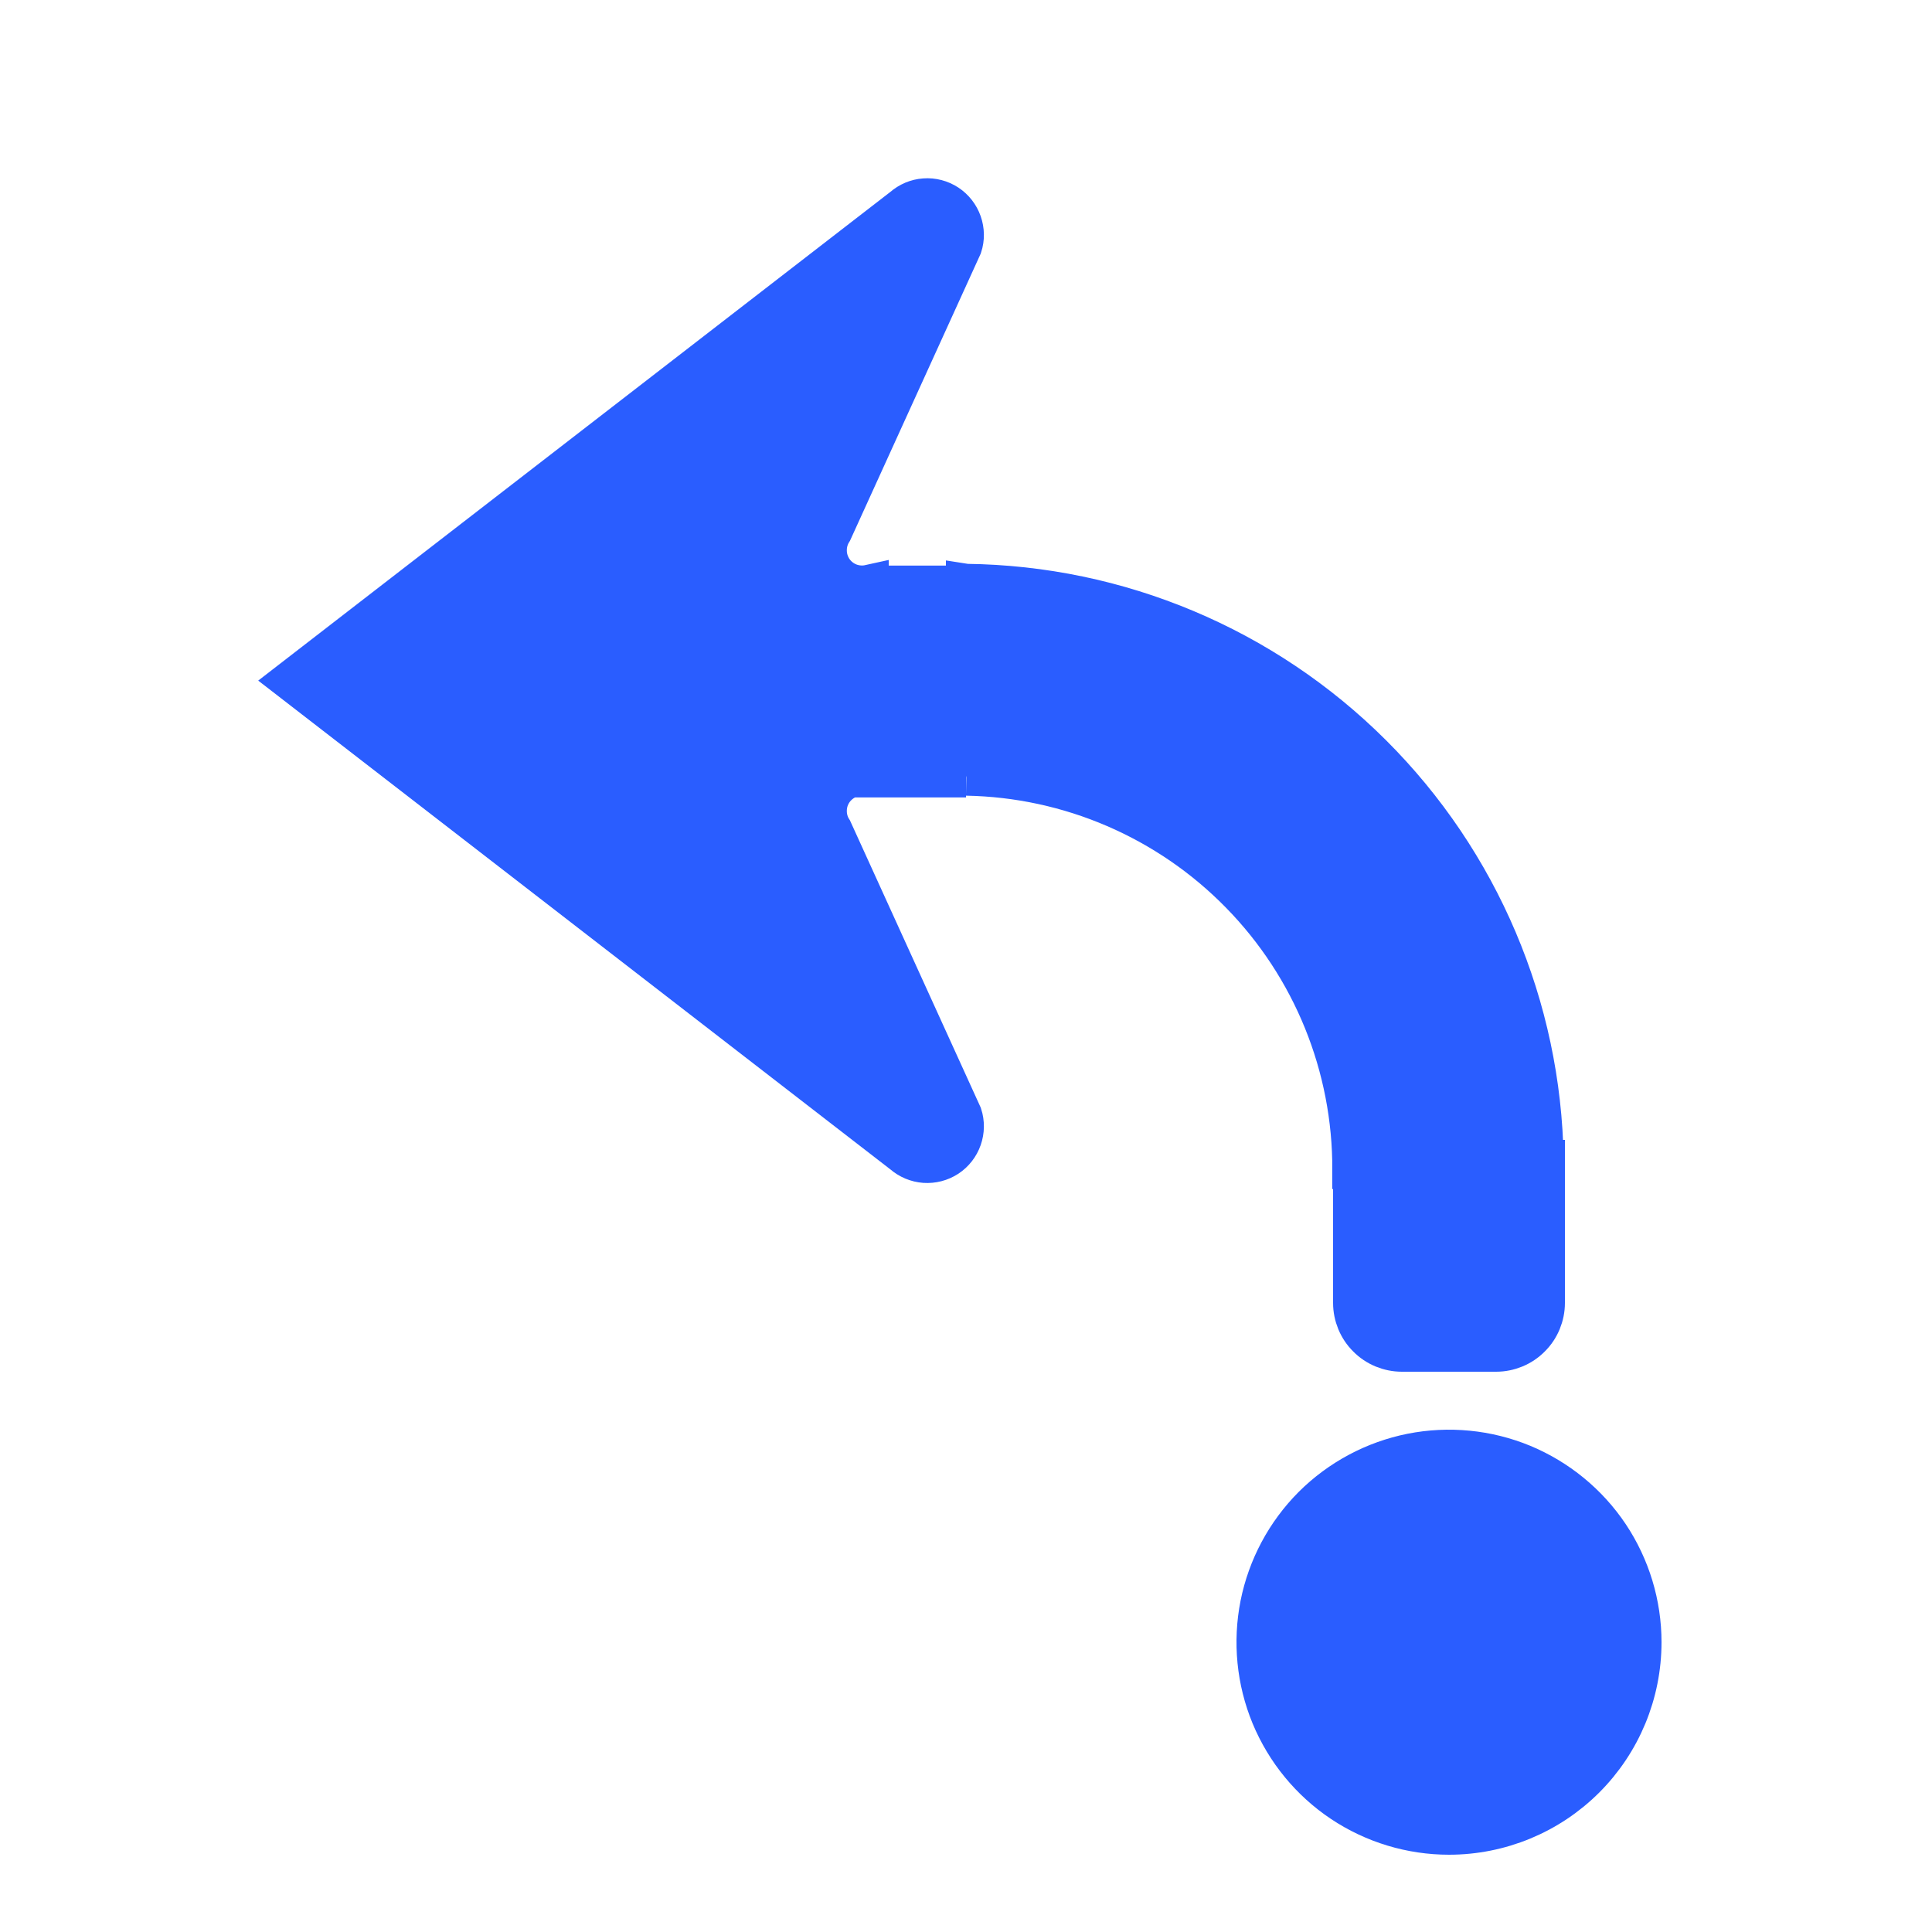<svg width="25" height="25" viewBox="0 0 25 25" fill="none" xmlns="http://www.w3.org/2000/svg">
<path d="M18.75 23.75C18.256 23.75 17.772 23.603 17.361 23.329C16.95 23.054 16.63 22.664 16.44 22.207C16.251 21.75 16.202 21.247 16.298 20.762C16.395 20.277 16.633 19.832 16.982 19.482C17.332 19.133 17.777 18.895 18.262 18.798C18.747 18.702 19.25 18.751 19.707 18.94C20.163 19.13 20.554 19.45 20.829 19.861C21.103 20.272 21.25 20.756 21.25 21.25C21.25 21.913 20.987 22.549 20.518 23.018C20.049 23.487 19.413 23.75 18.75 23.75ZM12.504 10.046C13.837 10.069 15.108 10.616 16.041 11.569C16.975 12.521 17.495 13.804 17.49 15.137H17.5V16.86C17.5 16.944 17.517 17.027 17.549 17.105C17.581 17.182 17.628 17.253 17.688 17.312C17.747 17.372 17.818 17.419 17.895 17.451C17.973 17.483 18.056 17.5 18.14 17.5H19.36C19.444 17.5 19.527 17.483 19.605 17.451C19.682 17.419 19.753 17.372 19.812 17.312C19.872 17.253 19.919 17.182 19.951 17.105C19.983 17.027 20 16.944 20 16.86V15H19.983C19.953 13.028 19.154 11.146 17.757 9.754C16.36 8.361 14.476 7.569 12.503 7.546L12.49 7.544L12.49 7.569H11.25V7.557C11.164 7.576 11.074 7.569 10.991 7.537C10.909 7.505 10.838 7.449 10.787 7.376C10.737 7.303 10.709 7.217 10.708 7.129C10.706 7.041 10.73 6.954 10.778 6.879L12.458 3.189C12.491 3.089 12.489 2.98 12.454 2.88C12.419 2.78 12.352 2.694 12.264 2.636C12.175 2.578 12.07 2.55 11.964 2.558C11.858 2.565 11.758 2.608 11.678 2.678L3.75 8.807L11.678 14.937C11.758 15.007 11.858 15.049 11.964 15.057C12.07 15.064 12.175 15.037 12.264 14.979C12.352 14.921 12.419 14.835 12.454 14.735C12.489 14.635 12.491 14.526 12.458 14.425L10.778 10.735C10.73 10.661 10.706 10.574 10.708 10.486C10.709 10.397 10.737 10.311 10.787 10.239C10.838 10.166 10.909 10.11 10.991 10.078C11.074 10.046 11.164 10.038 11.25 10.057V10.069H12.5" fill="#2A5DFF"/>
<path d="M12.504 10.046C13.837 10.069 15.108 10.616 16.041 11.569C16.975 12.521 17.495 13.804 17.49 15.137H17.5V16.86C17.5 16.944 17.517 17.027 17.549 17.105C17.581 17.182 17.628 17.253 17.688 17.312C17.747 17.372 17.818 17.419 17.895 17.451C17.973 17.483 18.056 17.5 18.14 17.5H19.36C19.444 17.5 19.527 17.483 19.605 17.451C19.682 17.419 19.753 17.372 19.812 17.312C19.872 17.253 19.919 17.182 19.951 17.105C19.983 17.027 20 16.944 20 16.86V15H19.983C19.953 13.028 19.154 11.146 17.757 9.754C16.36 8.361 14.476 7.569 12.503 7.546L12.49 7.544L12.49 7.569H11.25V7.557C11.164 7.576 11.074 7.569 10.991 7.537C10.909 7.505 10.838 7.449 10.787 7.376C10.737 7.303 10.709 7.217 10.708 7.129C10.706 7.041 10.73 6.954 10.778 6.879L12.458 3.189C12.491 3.089 12.489 2.98 12.454 2.88C12.419 2.78 12.352 2.694 12.264 2.636C12.175 2.578 12.07 2.55 11.964 2.558C11.858 2.565 11.758 2.608 11.678 2.678L3.75 8.807L11.678 14.937C11.758 15.007 11.858 15.049 11.964 15.057C12.07 15.064 12.175 15.037 12.264 14.979C12.352 14.921 12.419 14.835 12.454 14.735C12.489 14.635 12.491 14.526 12.458 14.425L10.778 10.735C10.73 10.661 10.706 10.574 10.708 10.486C10.709 10.397 10.737 10.311 10.787 10.239C10.838 10.166 10.909 10.11 10.991 10.078C11.074 10.046 11.164 10.038 11.25 10.057V10.069H12.5M18.75 23.75C18.256 23.75 17.772 23.603 17.361 23.329C16.95 23.054 16.63 22.664 16.44 22.207C16.251 21.75 16.202 21.247 16.298 20.762C16.395 20.277 16.633 19.832 16.982 19.482C17.332 19.133 17.777 18.895 18.262 18.798C18.747 18.702 19.25 18.751 19.707 18.94C20.163 19.13 20.554 19.45 20.829 19.861C21.103 20.272 21.25 20.756 21.25 21.25C21.25 21.913 20.987 22.549 20.518 23.018C20.049 23.487 19.413 23.75 18.75 23.75Z" stroke="#2A5DFF" stroke-width="0.5"/>
</svg>
